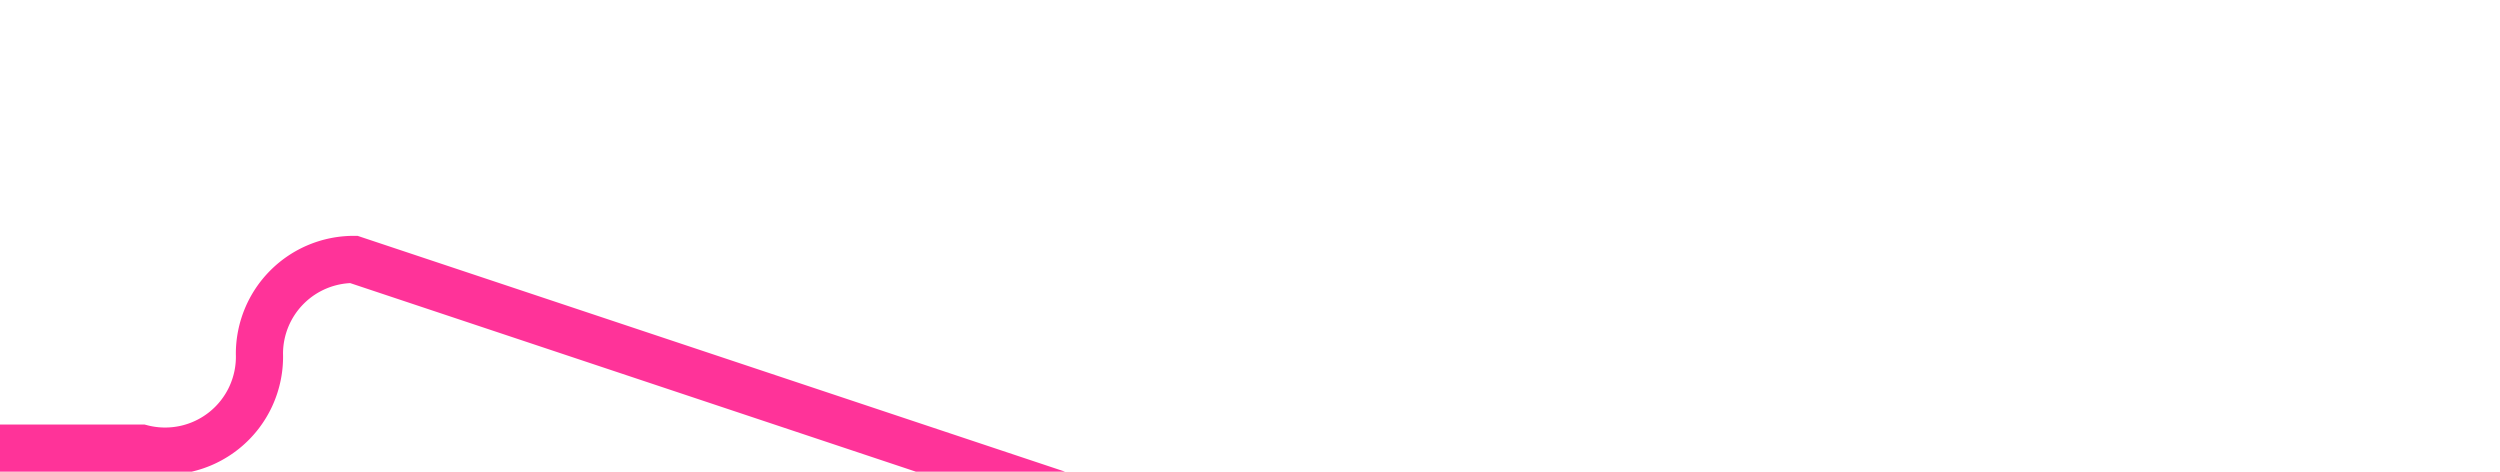 ﻿<?xml version="1.0" encoding="utf-8"?>
<svg version="1.1" xmlns:xlink="http://www.w3.org/1999/xlink" width="53px" height="10px" preserveAspectRatio="xMinYMid meet" viewBox="1585 586  53 8" xmlns="http://www.w3.org/2000/svg">
  <path d="M 1510 594.5  L 1588 594.5  A 2 2 0 0 0 1590.5 592.5 A 2 2 0 0 1 1592.5 590.5 L 1634.5 604.5  " stroke-width="1" stroke="#ff3399" fill="none" />
  <path d="M 1512 591.5  A 3 3 0 0 0 1509 594.5 A 3 3 0 0 0 1512 597.5 A 3 3 0 0 0 1515 594.5 A 3 3 0 0 0 1512 591.5 Z " fill-rule="nonzero" fill="#ff3399" stroke="none" />
</svg>